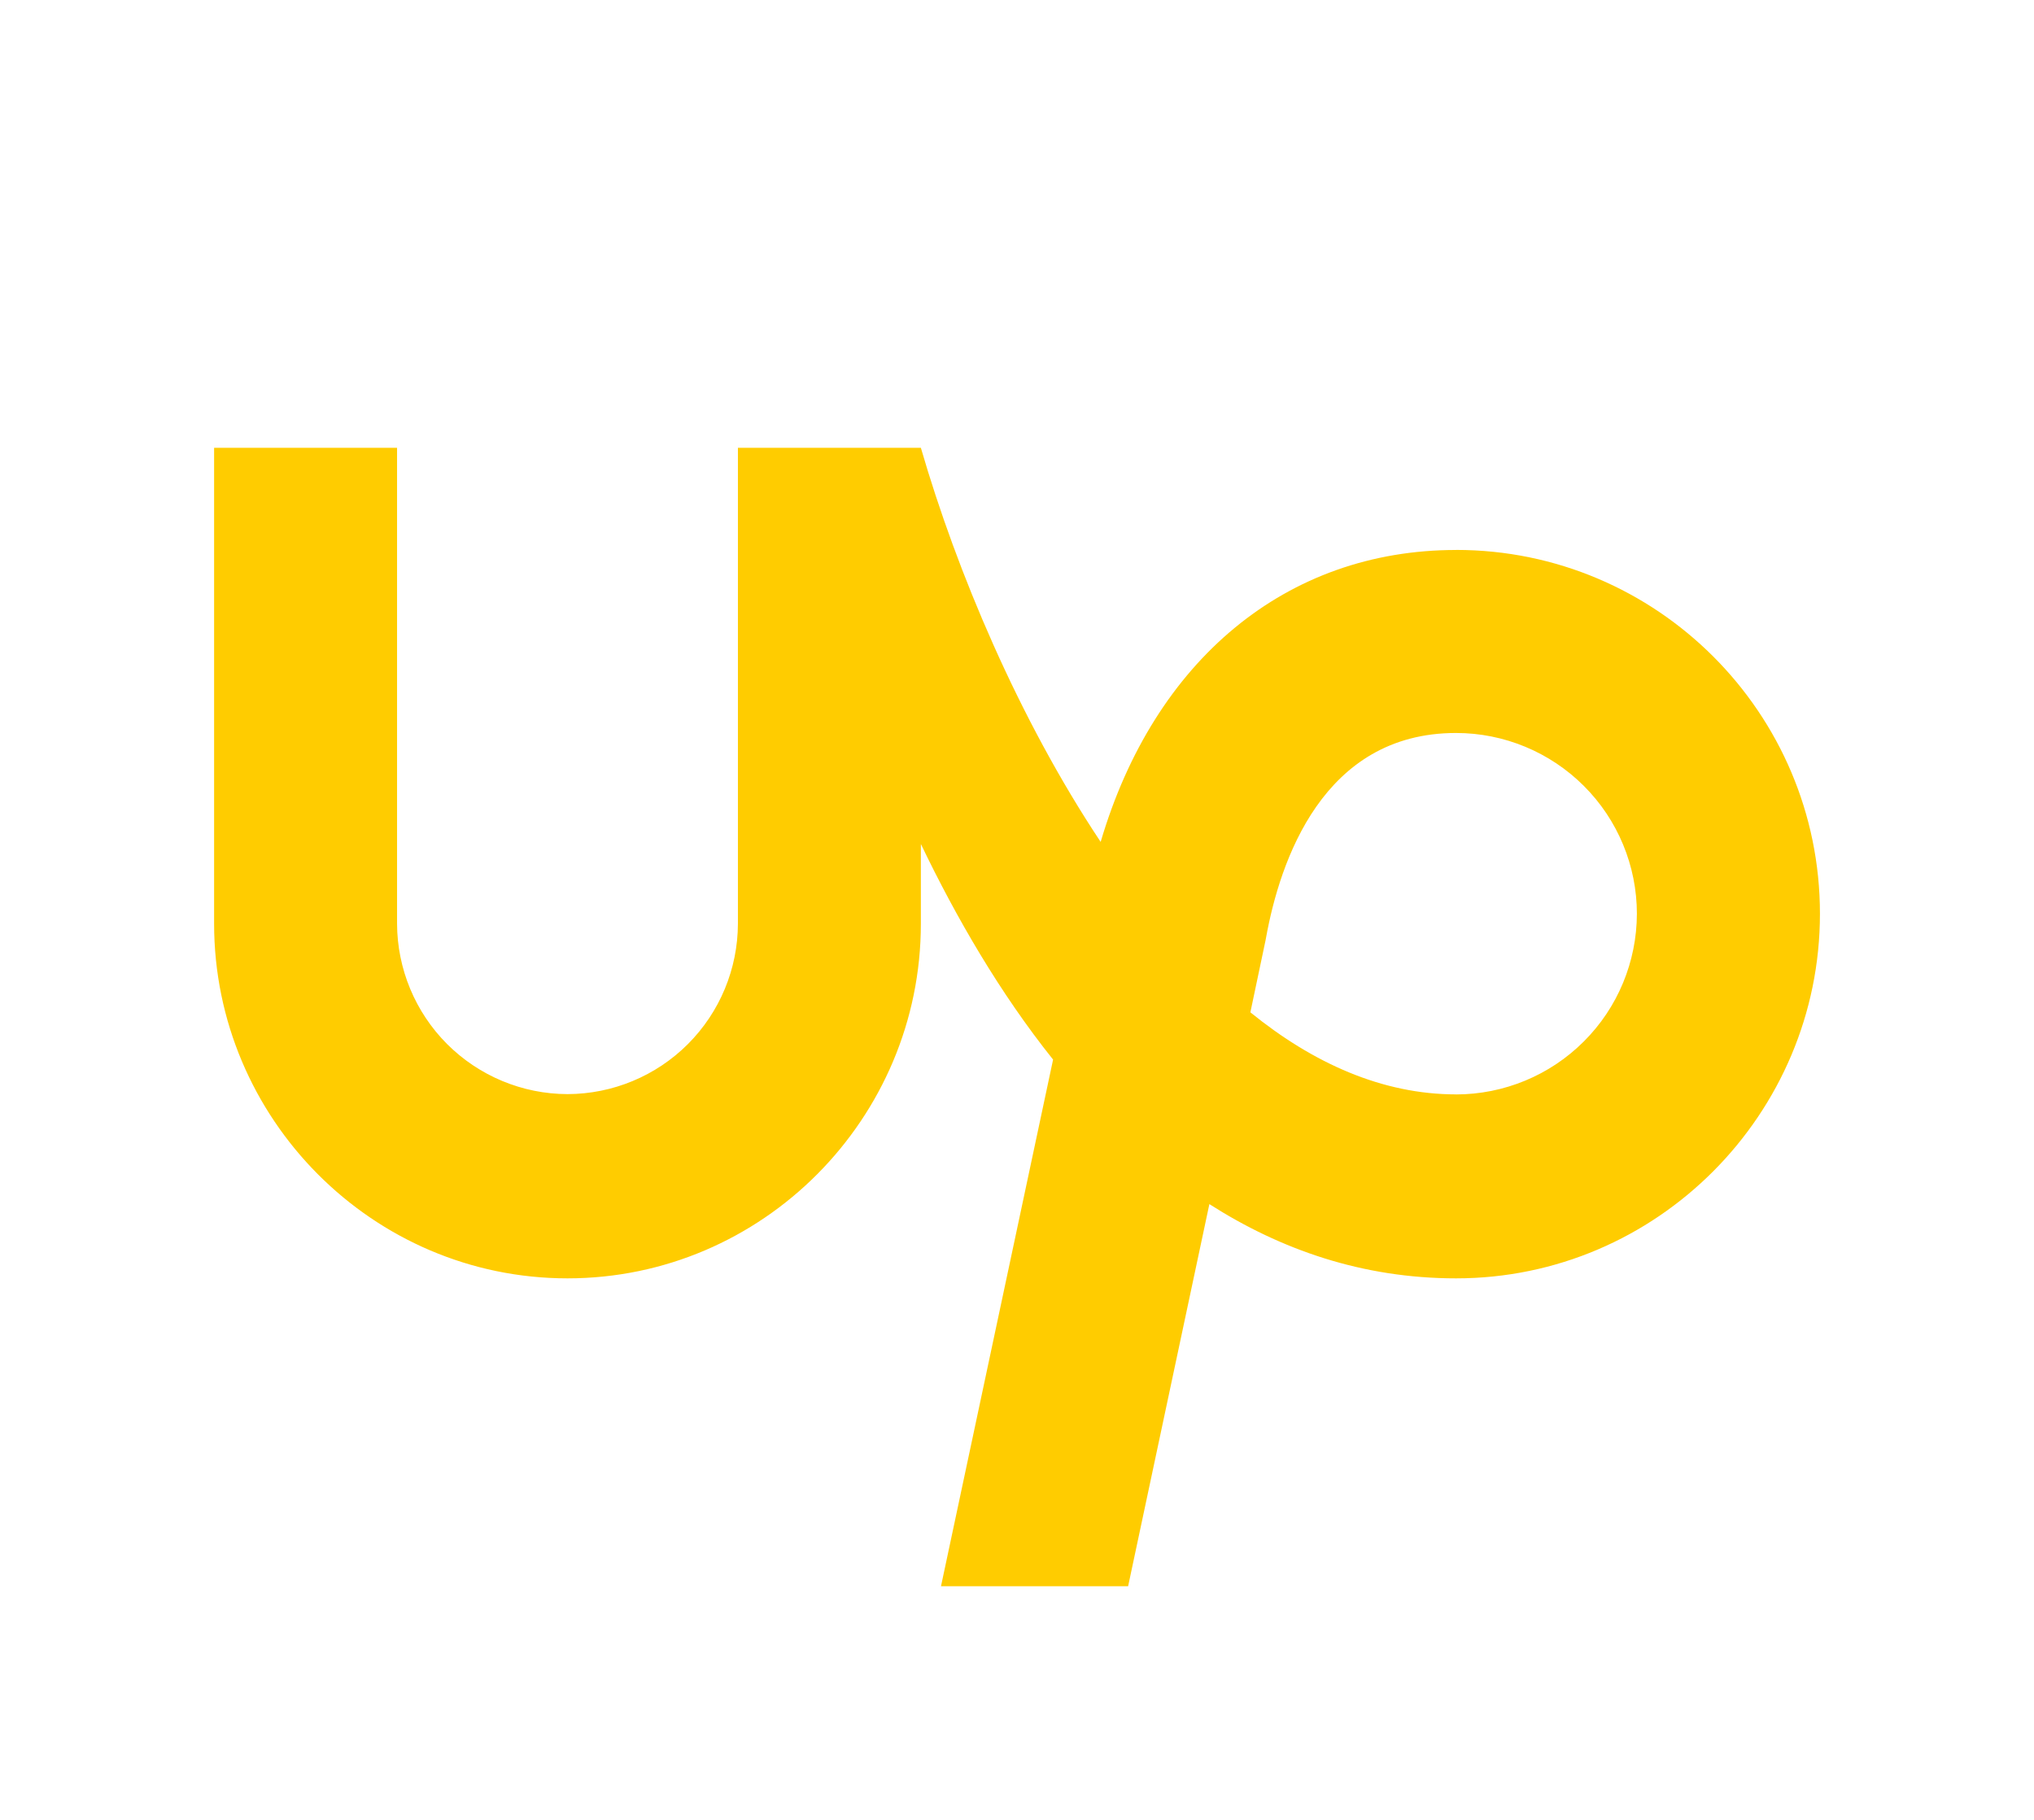 <svg width="38" height="34" viewBox="0 0 38 34" fill="none" xmlns="http://www.w3.org/2000/svg">
<g filter="url(#filter0_d_11_218)">
<path d="M27.203 16.446C25.826 16.446 24.532 15.864 23.36 14.913L23.643 13.57L23.653 13.517C23.912 12.091 24.712 9.694 27.202 9.694C28.098 9.694 28.957 10.05 29.591 10.684C30.225 11.317 30.581 12.177 30.581 13.072C30.579 13.968 30.223 14.826 29.589 15.458C28.956 16.091 28.097 16.446 27.202 16.447L27.203 16.446ZM27.203 6.275C24.03 6.275 21.563 8.335 20.563 11.729C19.039 9.439 17.877 6.685 17.204 4.366H13.786V13.257C13.784 14.101 13.448 14.91 12.851 15.507C12.255 16.103 11.446 16.439 10.602 16.441C9.758 16.439 8.95 16.102 8.353 15.506C7.757 14.909 7.421 14.101 7.418 13.257V4.366H4V13.257C4 16.899 6.963 19.883 10.602 19.883C14.244 19.883 17.204 16.9 17.204 13.257V11.768C17.867 13.149 18.683 14.556 19.674 15.796L17.58 25.635H21.076L22.594 18.496C23.923 19.345 25.451 19.883 27.204 19.883C30.954 19.883 34.001 16.816 34.001 13.071C34.001 9.321 30.954 6.274 27.204 6.274L27.203 6.275Z" fill="#FFCC00"/>
</g>
<defs>
<filter id="filter0_d_11_218" x="0" y="0" width="38.001" height="38" filterUnits="userSpaceOnUse" color-interpolation-filters="sRGB">
<feFlood flood-opacity="0" result="BackgroundImageFix"/>
<feColorMatrix in="SourceAlpha" type="matrix" values="0 0 0 0 0 0 0 0 0 0 0 0 0 0 0 0 0 0 127 0" result="hardAlpha"/>
<feOffset dy="4"/>
<feGaussianBlur stdDeviation="2"/>
<feComposite in2="hardAlpha" operator="out"/>
<feColorMatrix type="matrix" values="0 0 0 0 0 0 0 0 0 0 0 0 0 0 0 0 0 0 0.25 0"/>
<feBlend mode="normal" in2="BackgroundImageFix" result="effect1_dropShadow_11_218"/>
<feBlend mode="normal" in="SourceGraphic" in2="effect1_dropShadow_11_218" result="shape"/>
</filter>
</defs>
</svg>
